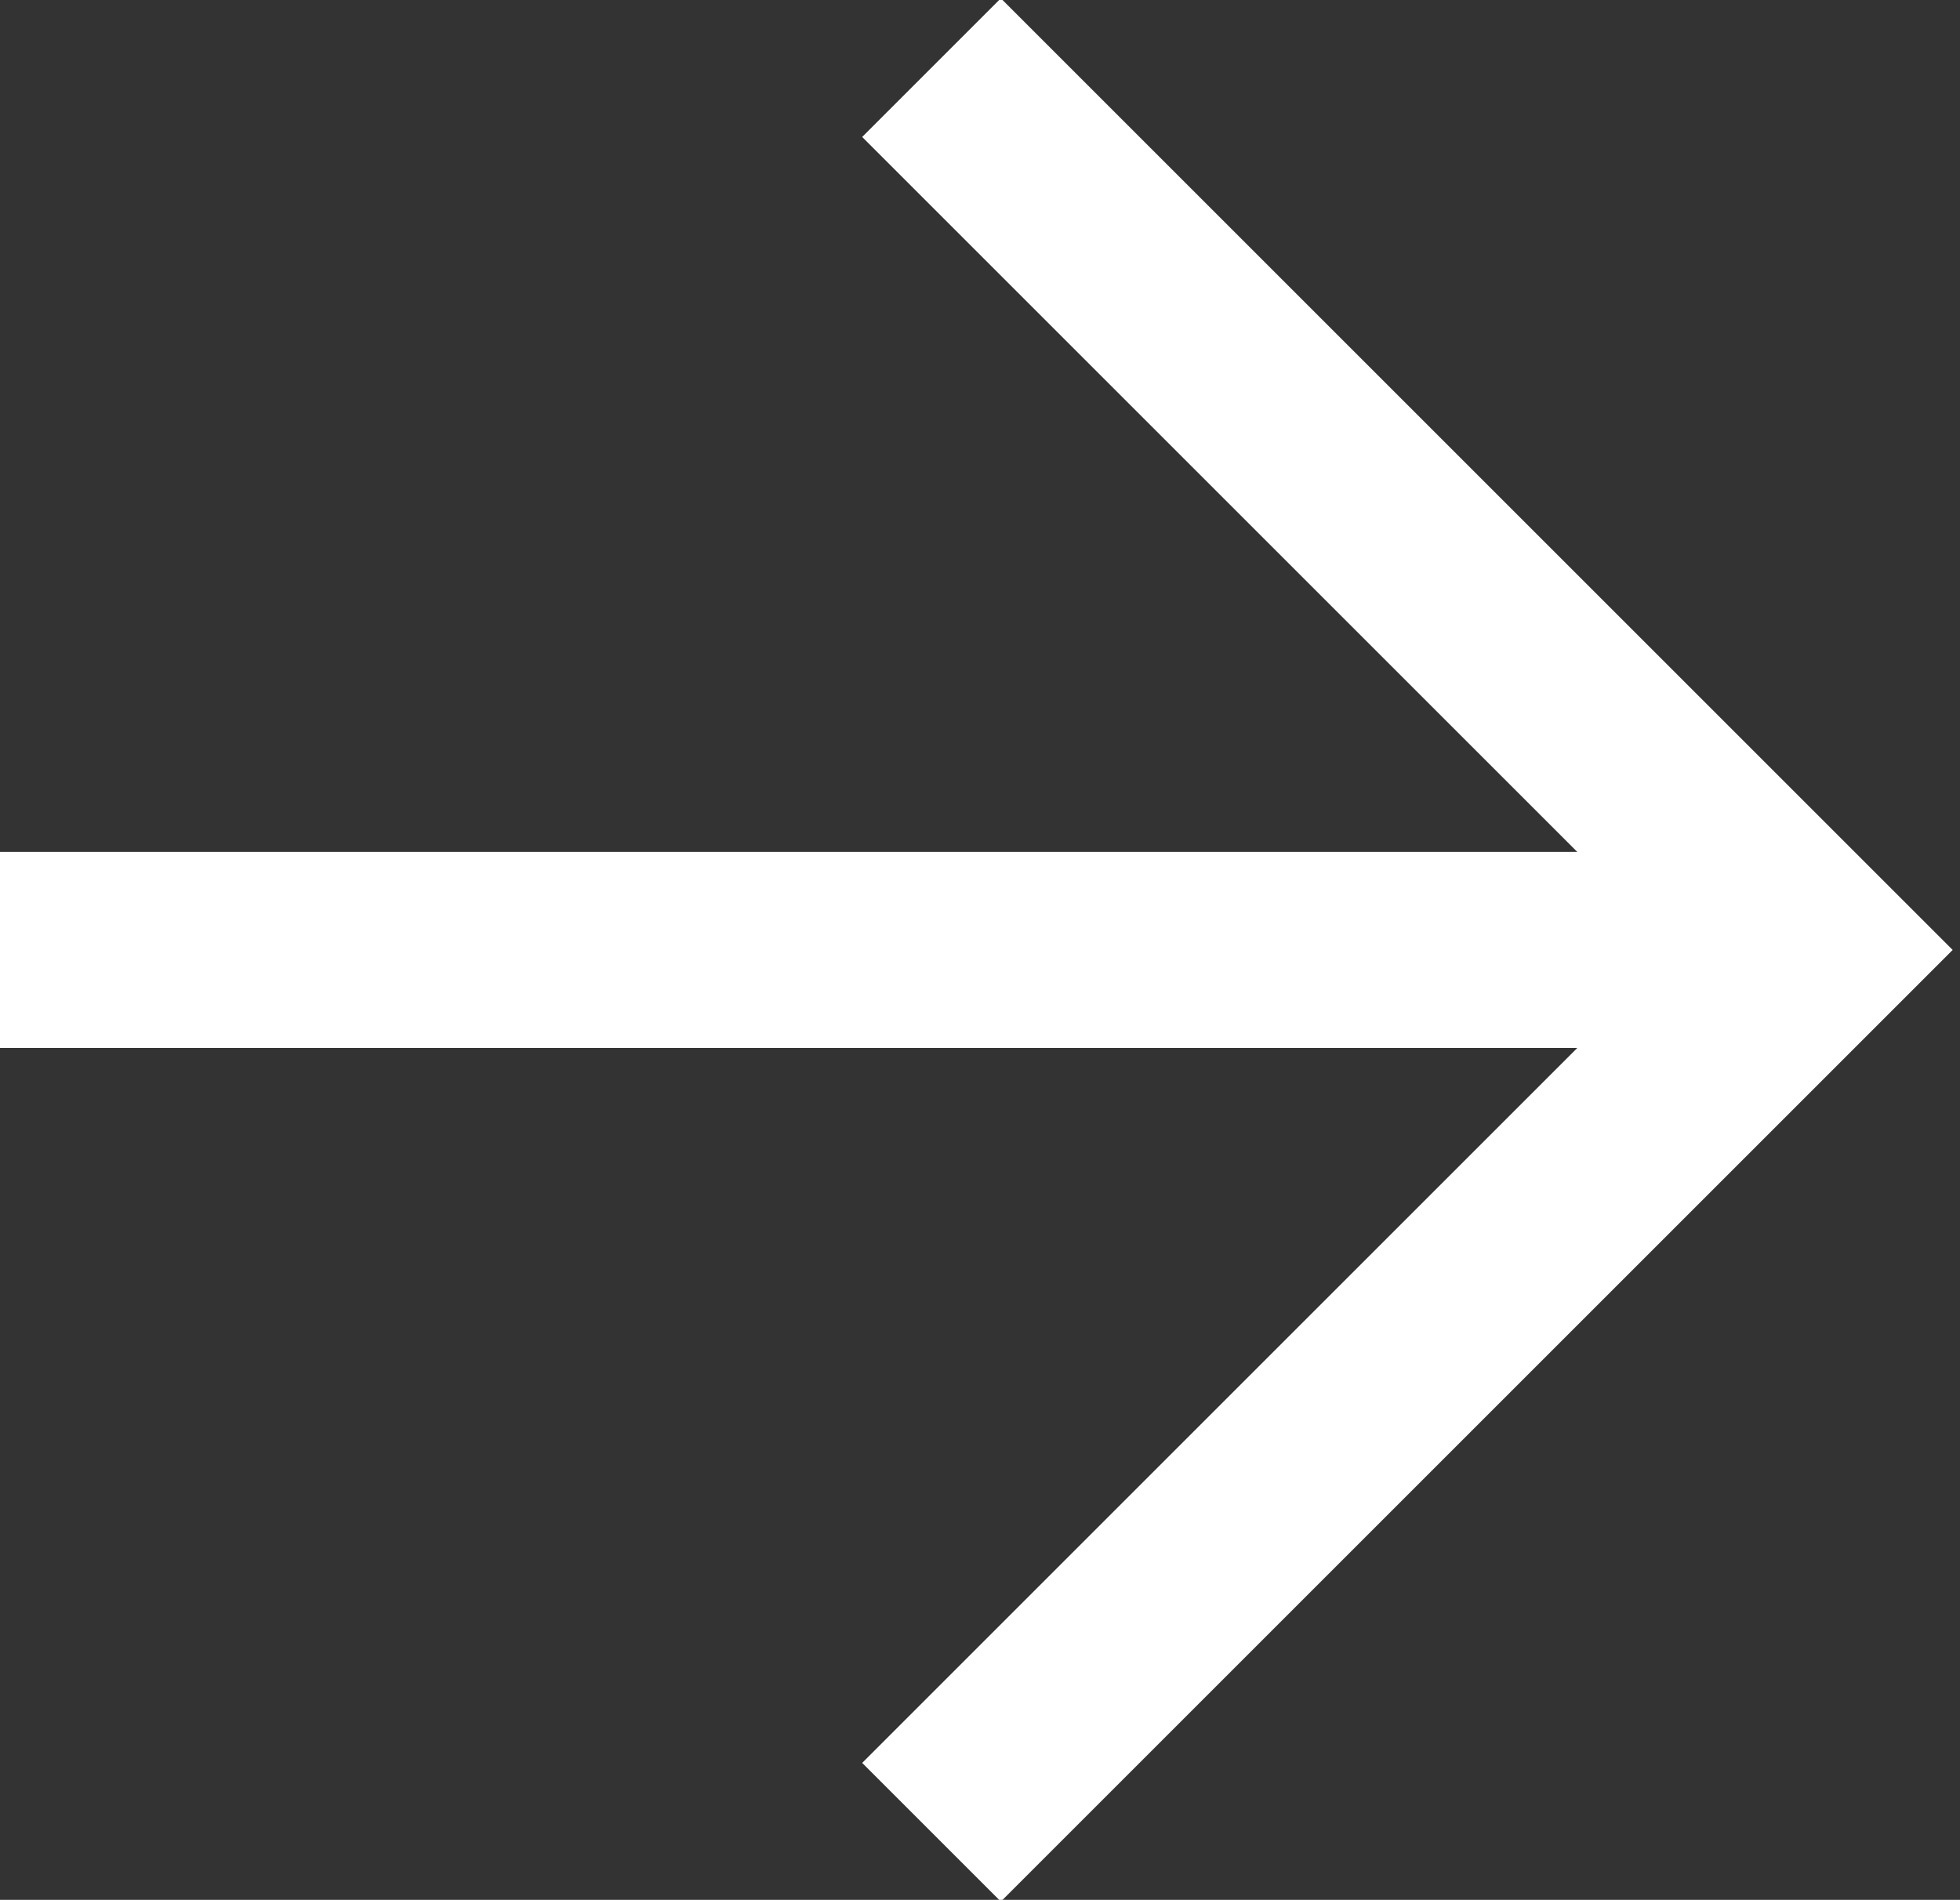 <?xml version="1.0" encoding="utf-8"?>
<svg version="1.0" x="0px" y="0px" viewBox="2 2.31 19.989 19.38" enable-background="new 0 0 24 24" style="fill: white;" xmlns="http://www.w3.org/2000/svg">
  <rect x="2" y="2.31" width="19.989" height="19.38" fill="#333333" stroke="none"/>
  <polyline fill="none" stroke="white" stroke-width="2" stroke-miterlimit="10" points="11.5,3 20.5,12 11.5,21 "/>
  <line fill="none" stroke="white" stroke-width="2" stroke-miterlimit="10" x1="2" y1="12" x2="20.5" y2="12"/>
</svg>
